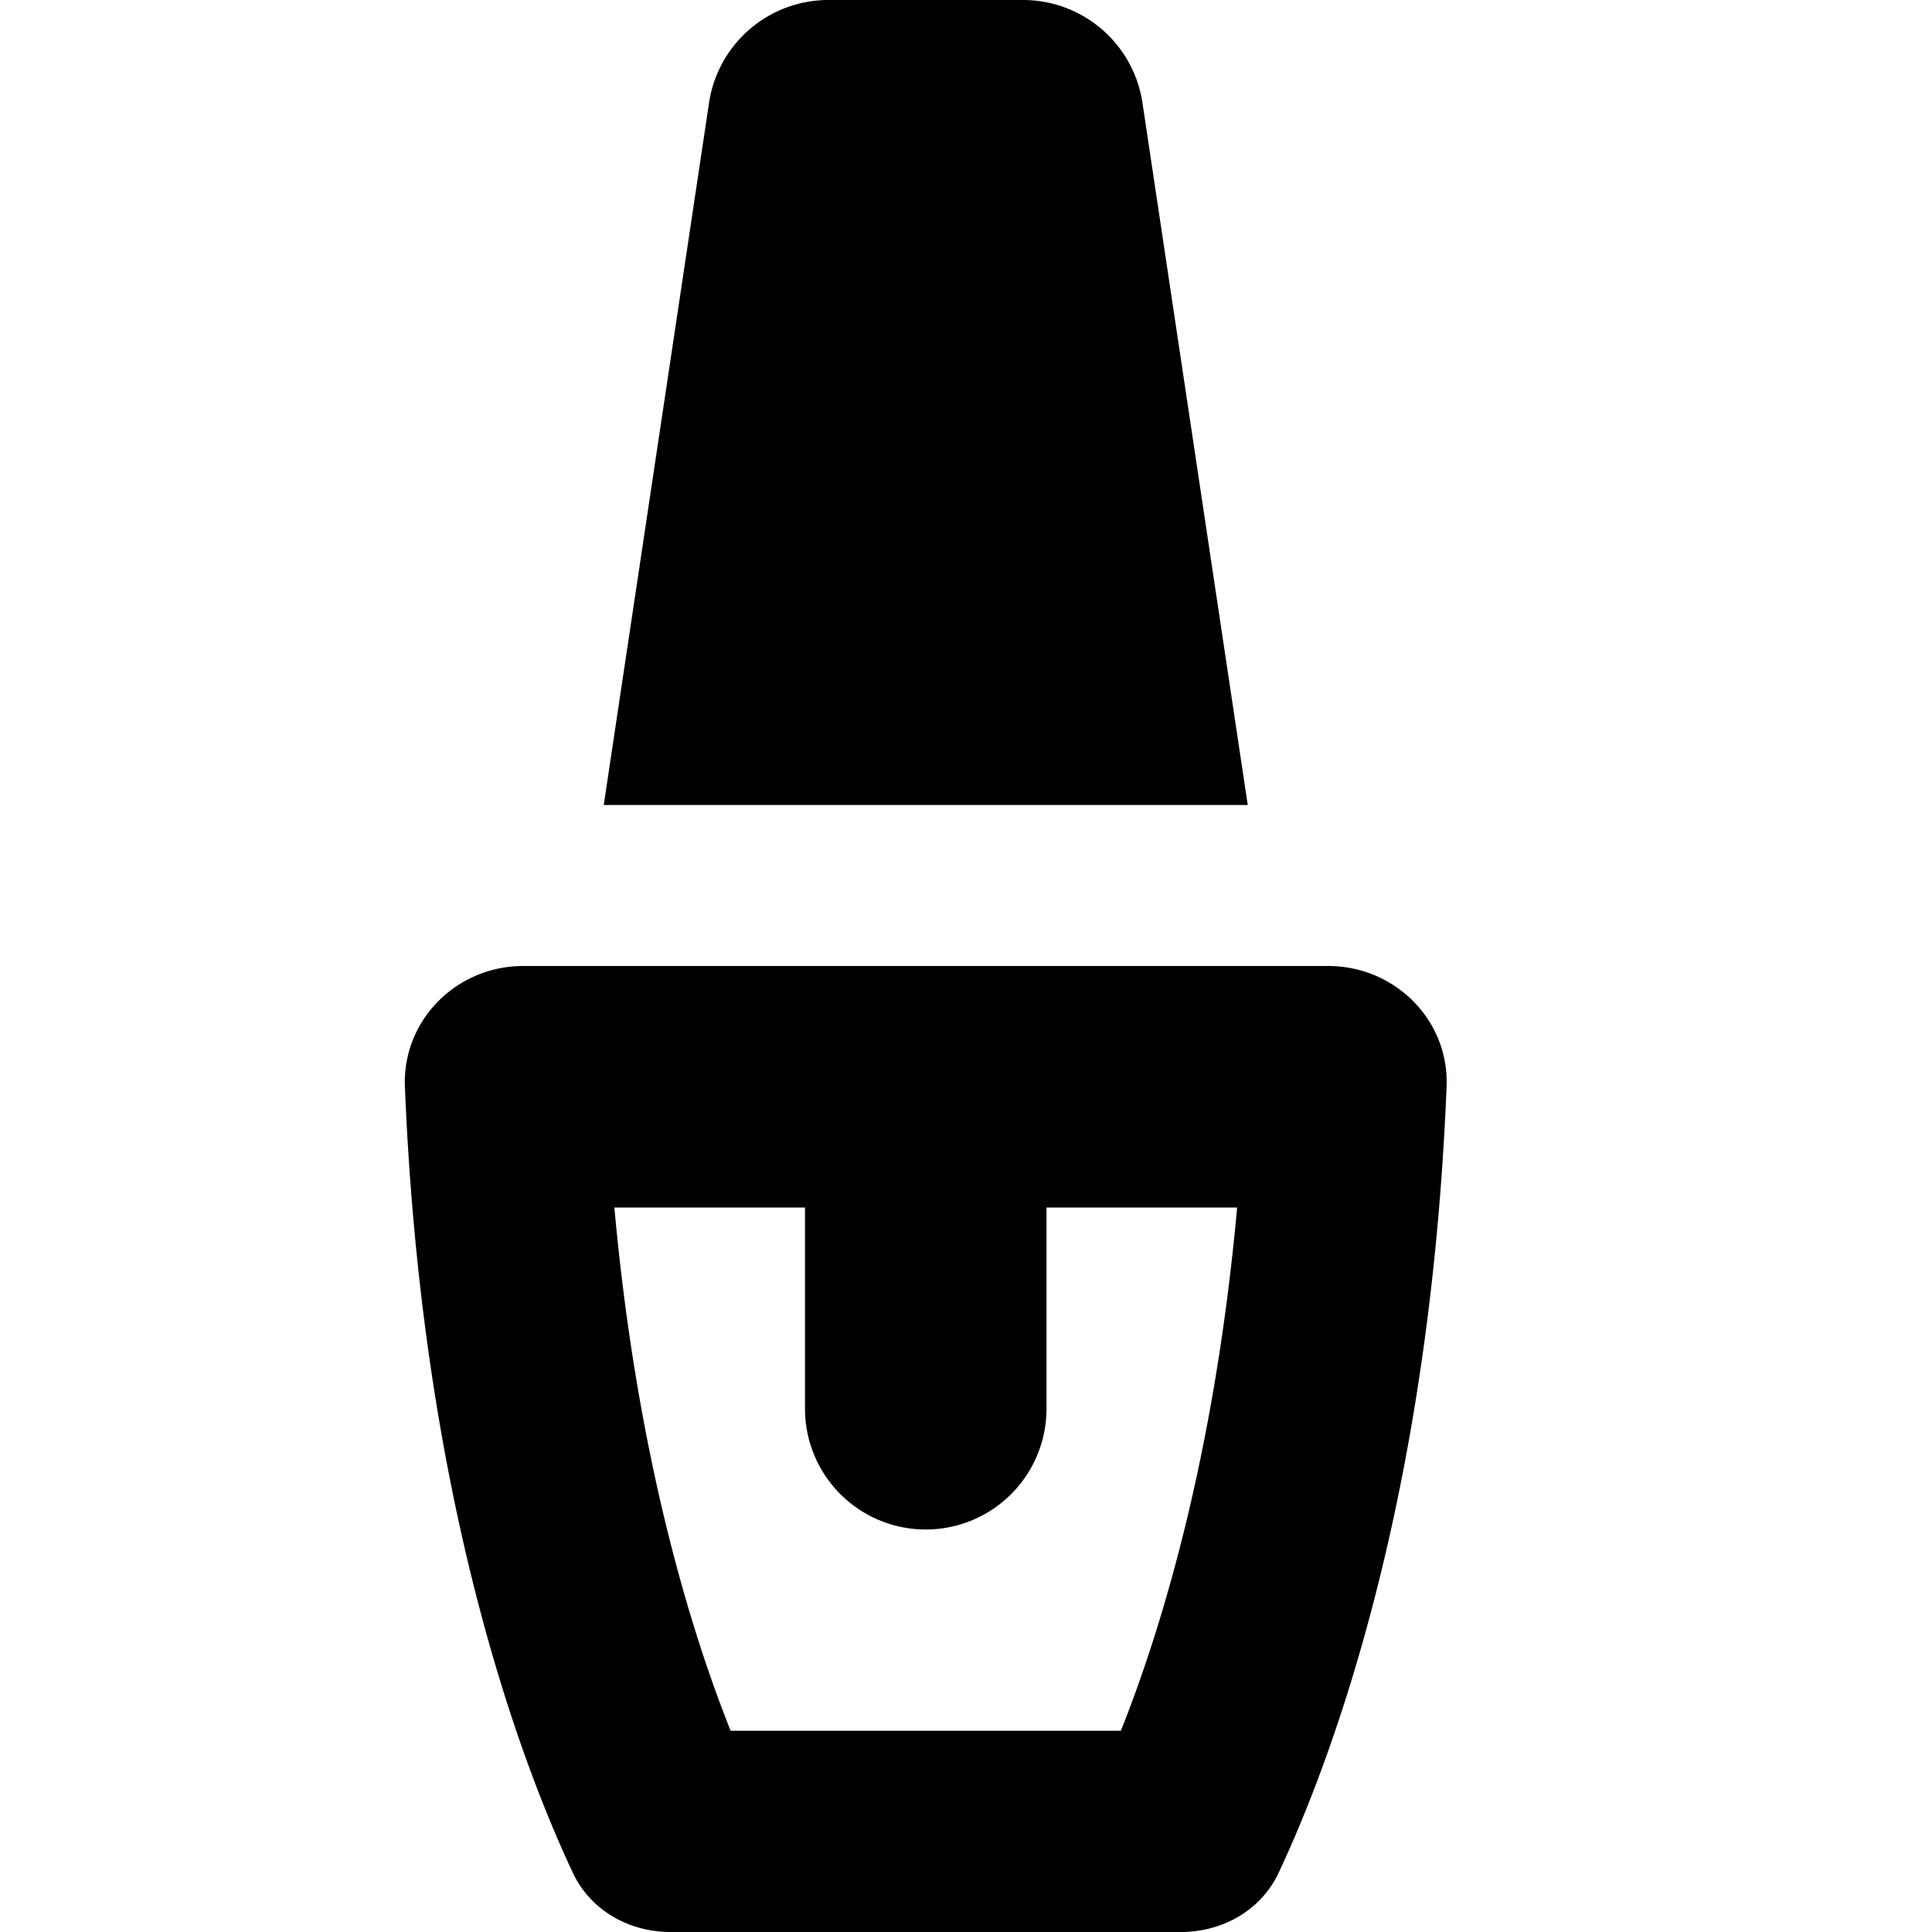 <svg xmlns="http://www.w3.org/2000/svg" width="24" height="24" fill="none"><path fill="currentColor" fill-rule="evenodd" d="M8.808 1.277 7.5 10h8l-1.308-8.723A1.5 1.5 0 0 0 12.708 0h-2.416a1.5 1.5 0 0 0-1.484 1.277M9.076 21.5c-.487-1.221-1.162-3.386-1.444-6.5H10v2.5a1.5 1.5 0 0 0 3 0V15h2.368c-.282 3.114-.957 5.279-1.444 6.5zM16.5 12h-10c-.828 0-1.503.673-1.47 1.5.208 5.147 1.445 8.401 2.086 9.764.22.468.698.736 1.215.736h6.338c.517 0 .995-.268 1.215-.736.64-1.363 1.878-4.617 2.086-9.764.034-.827-.642-1.5-1.47-1.5" clip-rule="evenodd"/></svg>